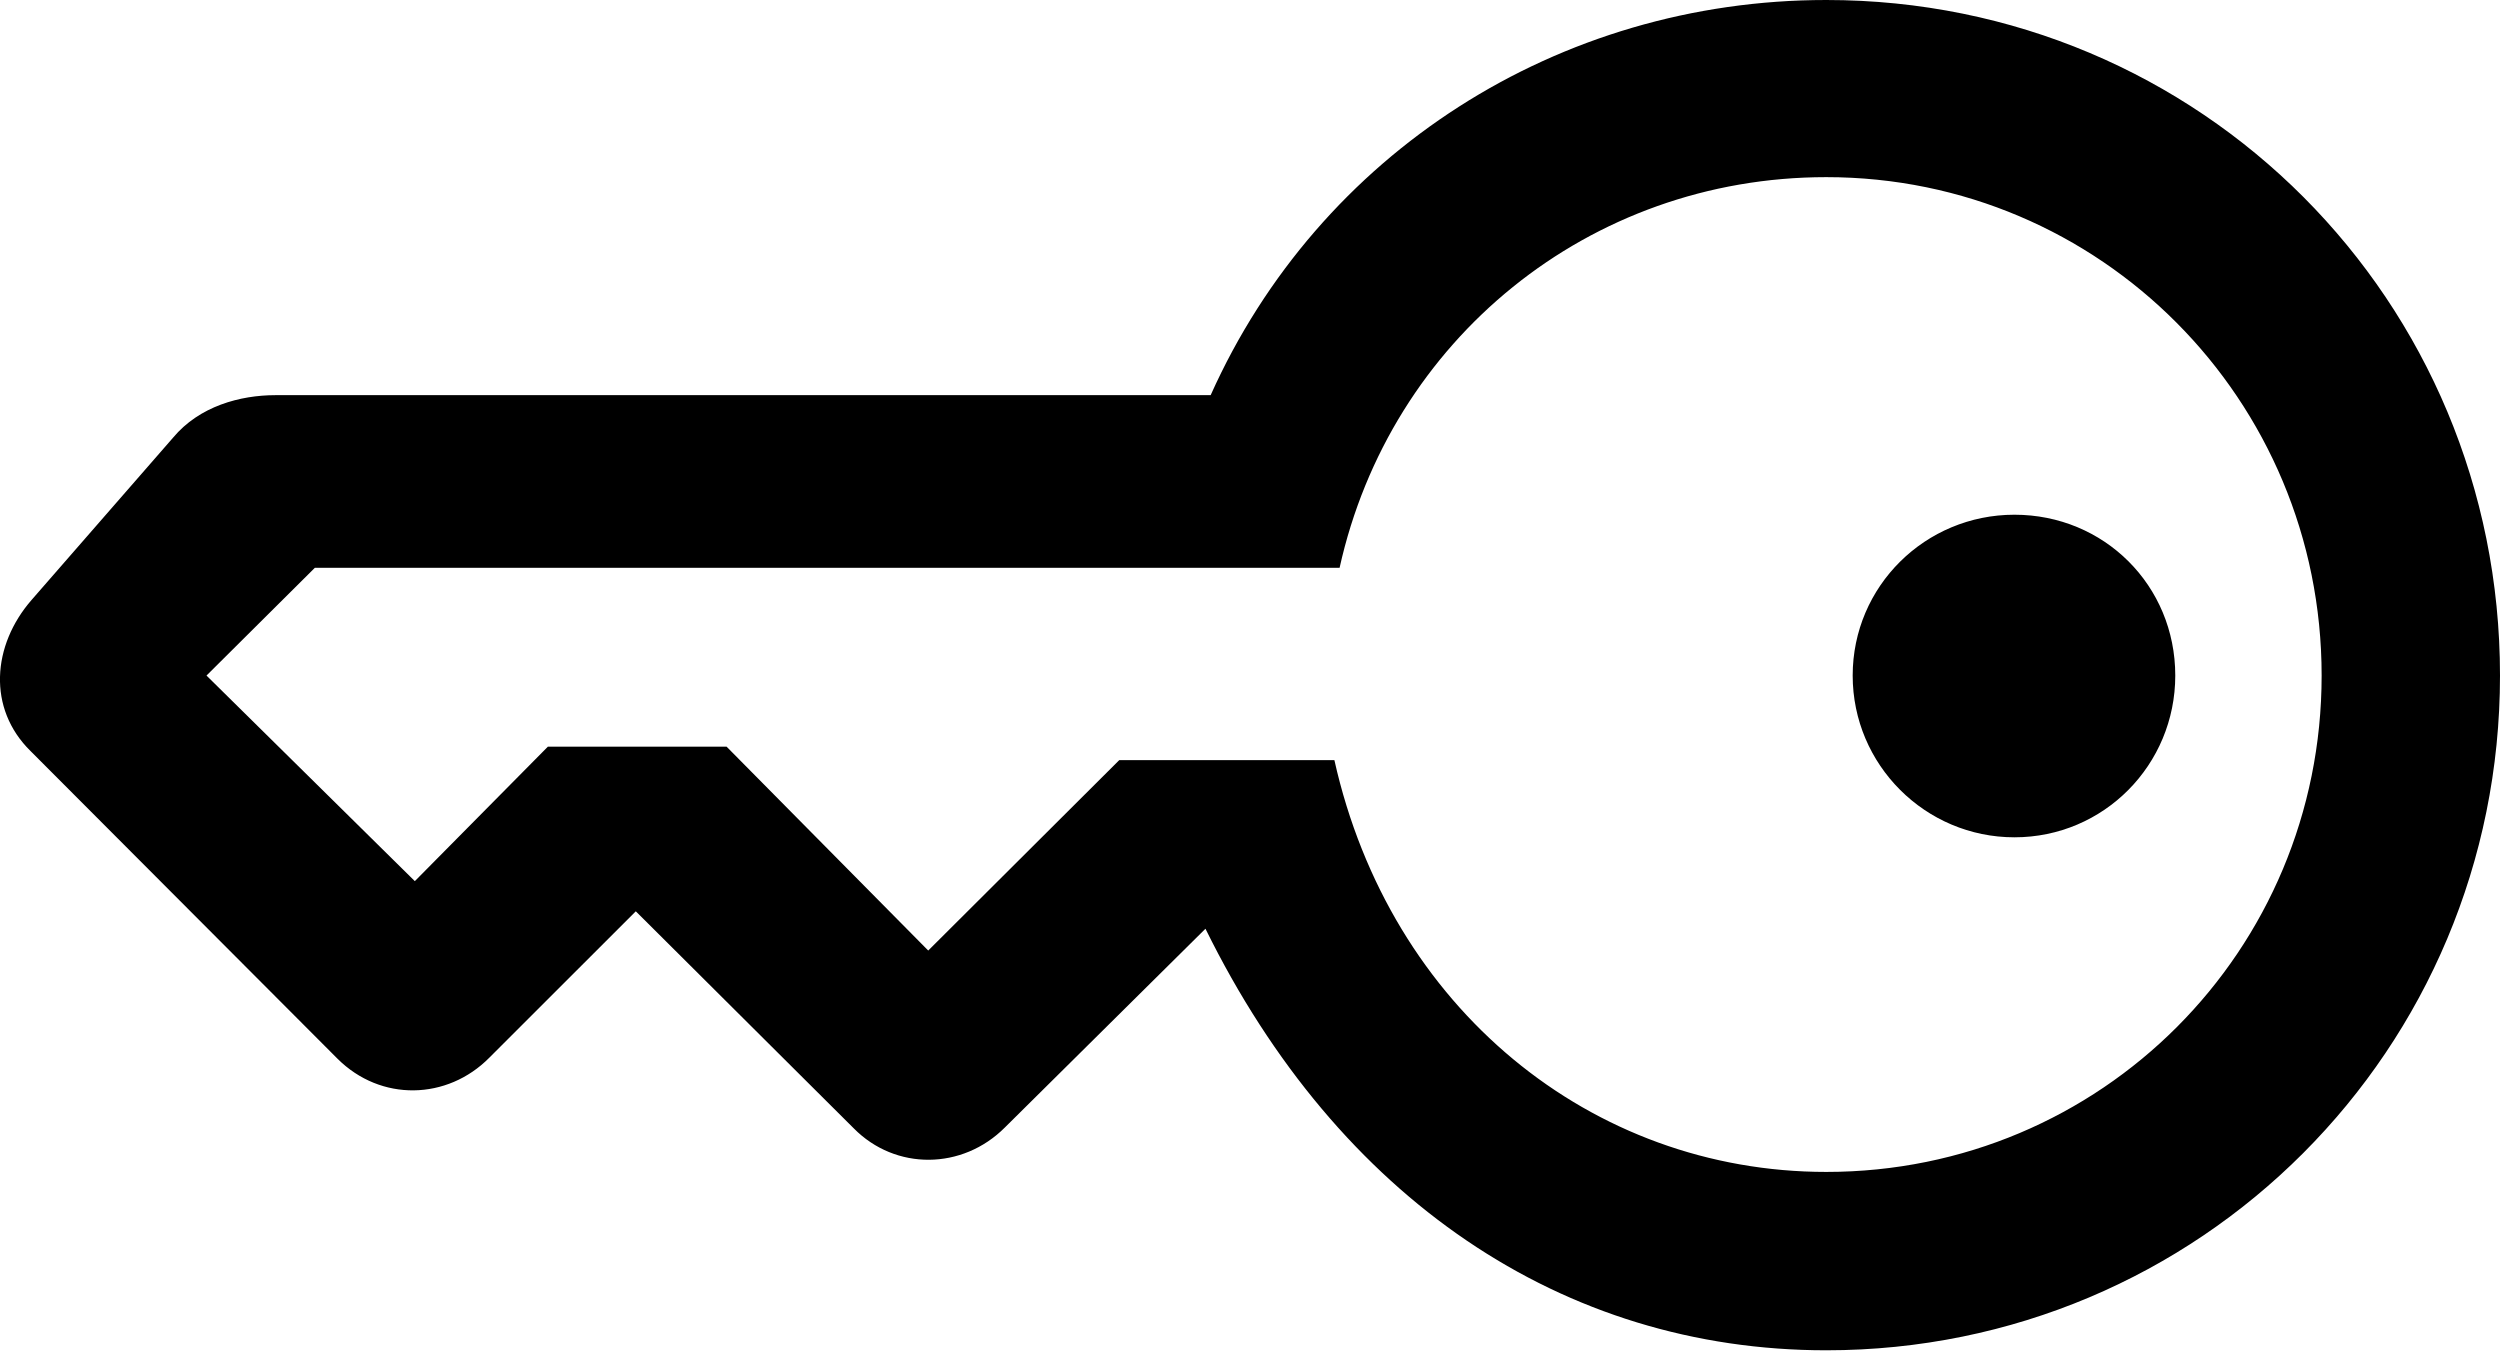 <?xml version="1.0" encoding="UTF-8"?>
<!--Generator: Apple Native CoreSVG 175.5-->
<!DOCTYPE svg
PUBLIC "-//W3C//DTD SVG 1.1//EN"
       "http://www.w3.org/Graphics/SVG/1.1/DTD/svg11.dtd">
<svg version="1.1" xmlns="http://www.w3.org/2000/svg" xmlns:xlink="http://www.w3.org/1999/xlink" viewBox="0 0 24.528 13.266" preserveAspectRatio="xMidYMid meet">
 <g>
  <rect height="13.266" opacity="0" width="24.528" x="0" y="0"/>
  <path d="M0.31 5.886C-0.077 6.33-0.126 6.951 0.3 7.369L3.31 10.386C3.736 10.812 4.389 10.794 4.801 10.377L6.238 8.941L8.376 11.07C8.786 11.486 9.442 11.48 9.859 11.062L11.827 9.112C13.131 11.761 15.335 13.248 17.918 13.248C21.582 13.248 24.528 10.296 24.528 6.628C24.528 2.949 21.592 0 17.918 0C15.294 0 12.943 1.5 11.878 3.877L2.702 3.877C2.357 3.877 1.956 3.985 1.698 4.294ZM2.026 6.628L3.089 5.571L13.143 5.571C13.639 3.334 15.589 1.738 17.918 1.738C20.606 1.738 22.778 3.92 22.778 6.628C22.778 9.328 20.614 11.498 17.918 11.498C15.614 11.498 13.637 9.893 13.092 7.458L10.981 7.458L9.107 9.326L7.129 7.326L5.375 7.326L4.07 8.645ZM18.177 6.628C18.177 7.504 18.89 8.215 19.764 8.215C20.641 8.215 21.342 7.504 21.342 6.628C21.342 5.743 20.643 5.05 19.764 5.05C18.89 5.05 18.177 5.751 18.177 6.628Z"/>
 </g>
</svg>
